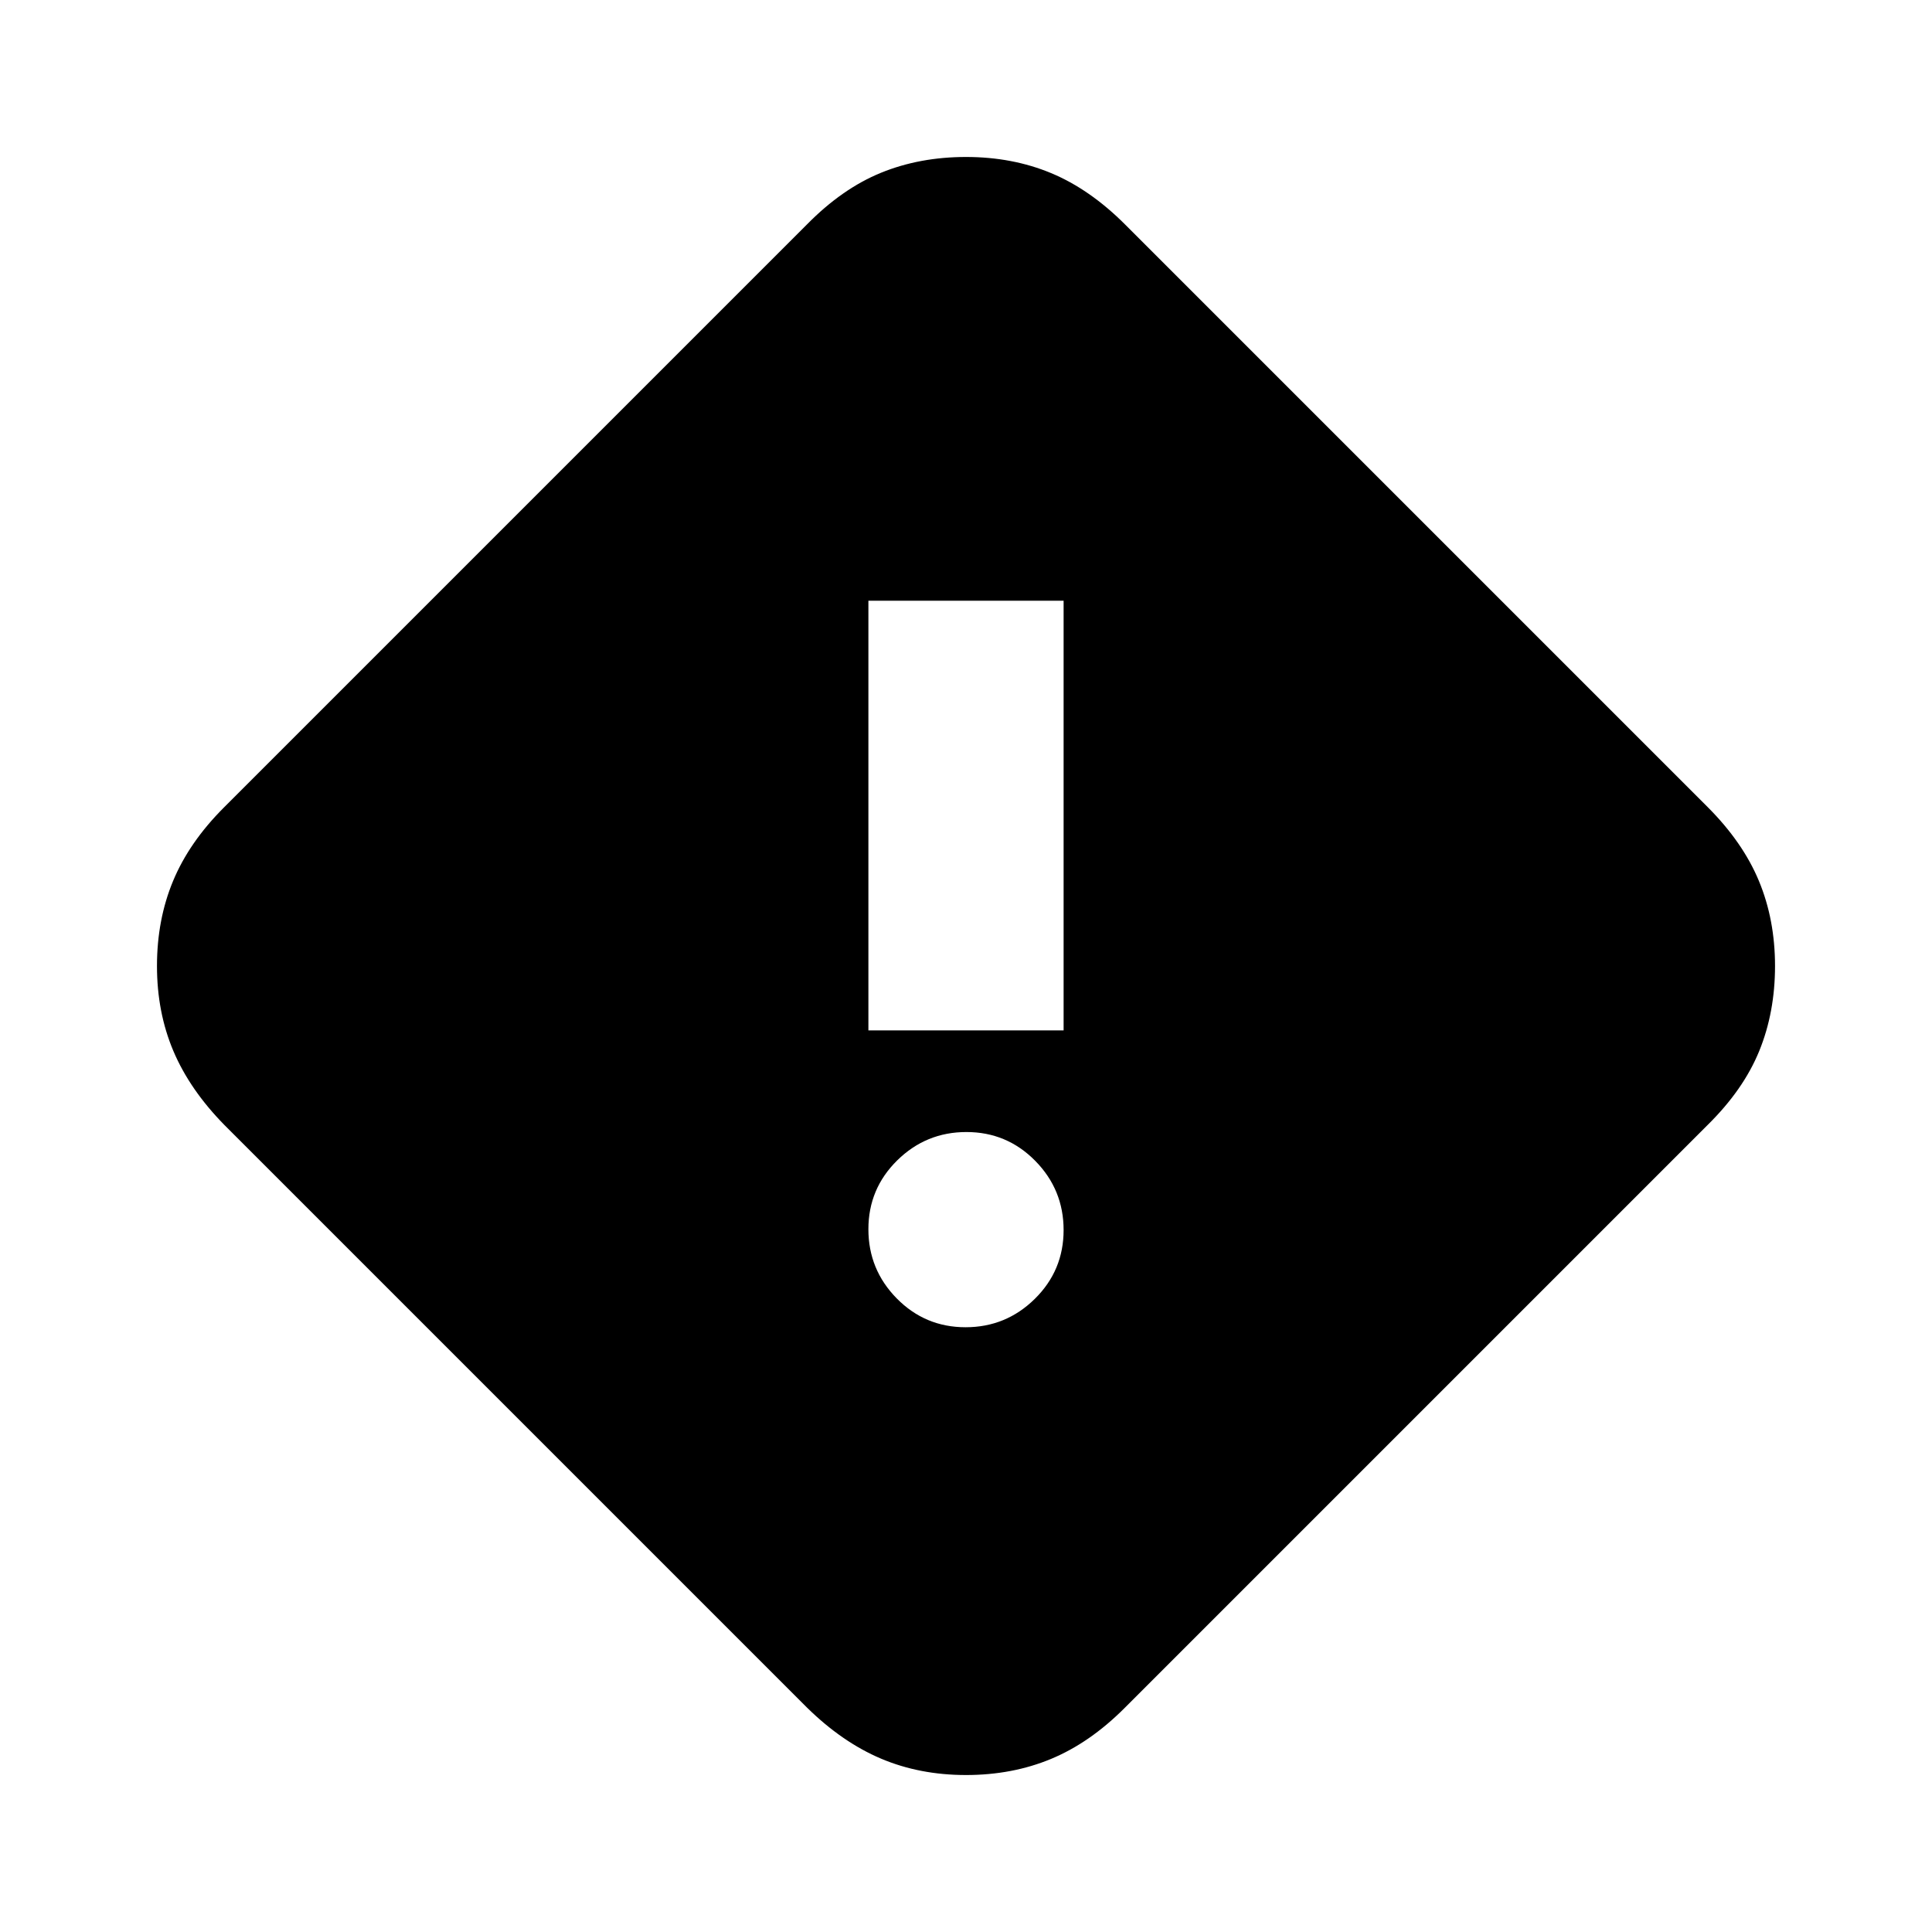 <svg xmlns="http://www.w3.org/2000/svg" height="20" viewBox="0 -960 960 960" width="20"><path d="M480-78q-23 0-42.24-8.15Q418.52-94.3 401-111.5L111.5-401q-17.2-17.52-25.35-36.76Q78-457 78-480q0-23 8-42.25t25.2-36.45L401-848.5q17.52-17.8 36.76-25.65Q457-882 480-882q23 0 42.25 8T559-848.5L848.5-559q17.5 17.5 25.5 36.75t8 42.25q0 23-7.85 42.24-7.85 19.24-25.65 36.76L558.7-111.2Q541.5-94 522.25-86 503-78 480-78Zm-48.5-370h97v-213.5h-97V-448Zm48.29 147.5q20.09 0 34.4-14.1 14.31-14.1 14.31-34.19 0-20.09-14.1-34.4-14.1-14.31-34.19-14.31-20.08 0-34.4 14.1-14.31 14.1-14.31 34.19 0 20.08 14.1 34.4 14.1 14.31 34.19 14.31Z"/></svg>